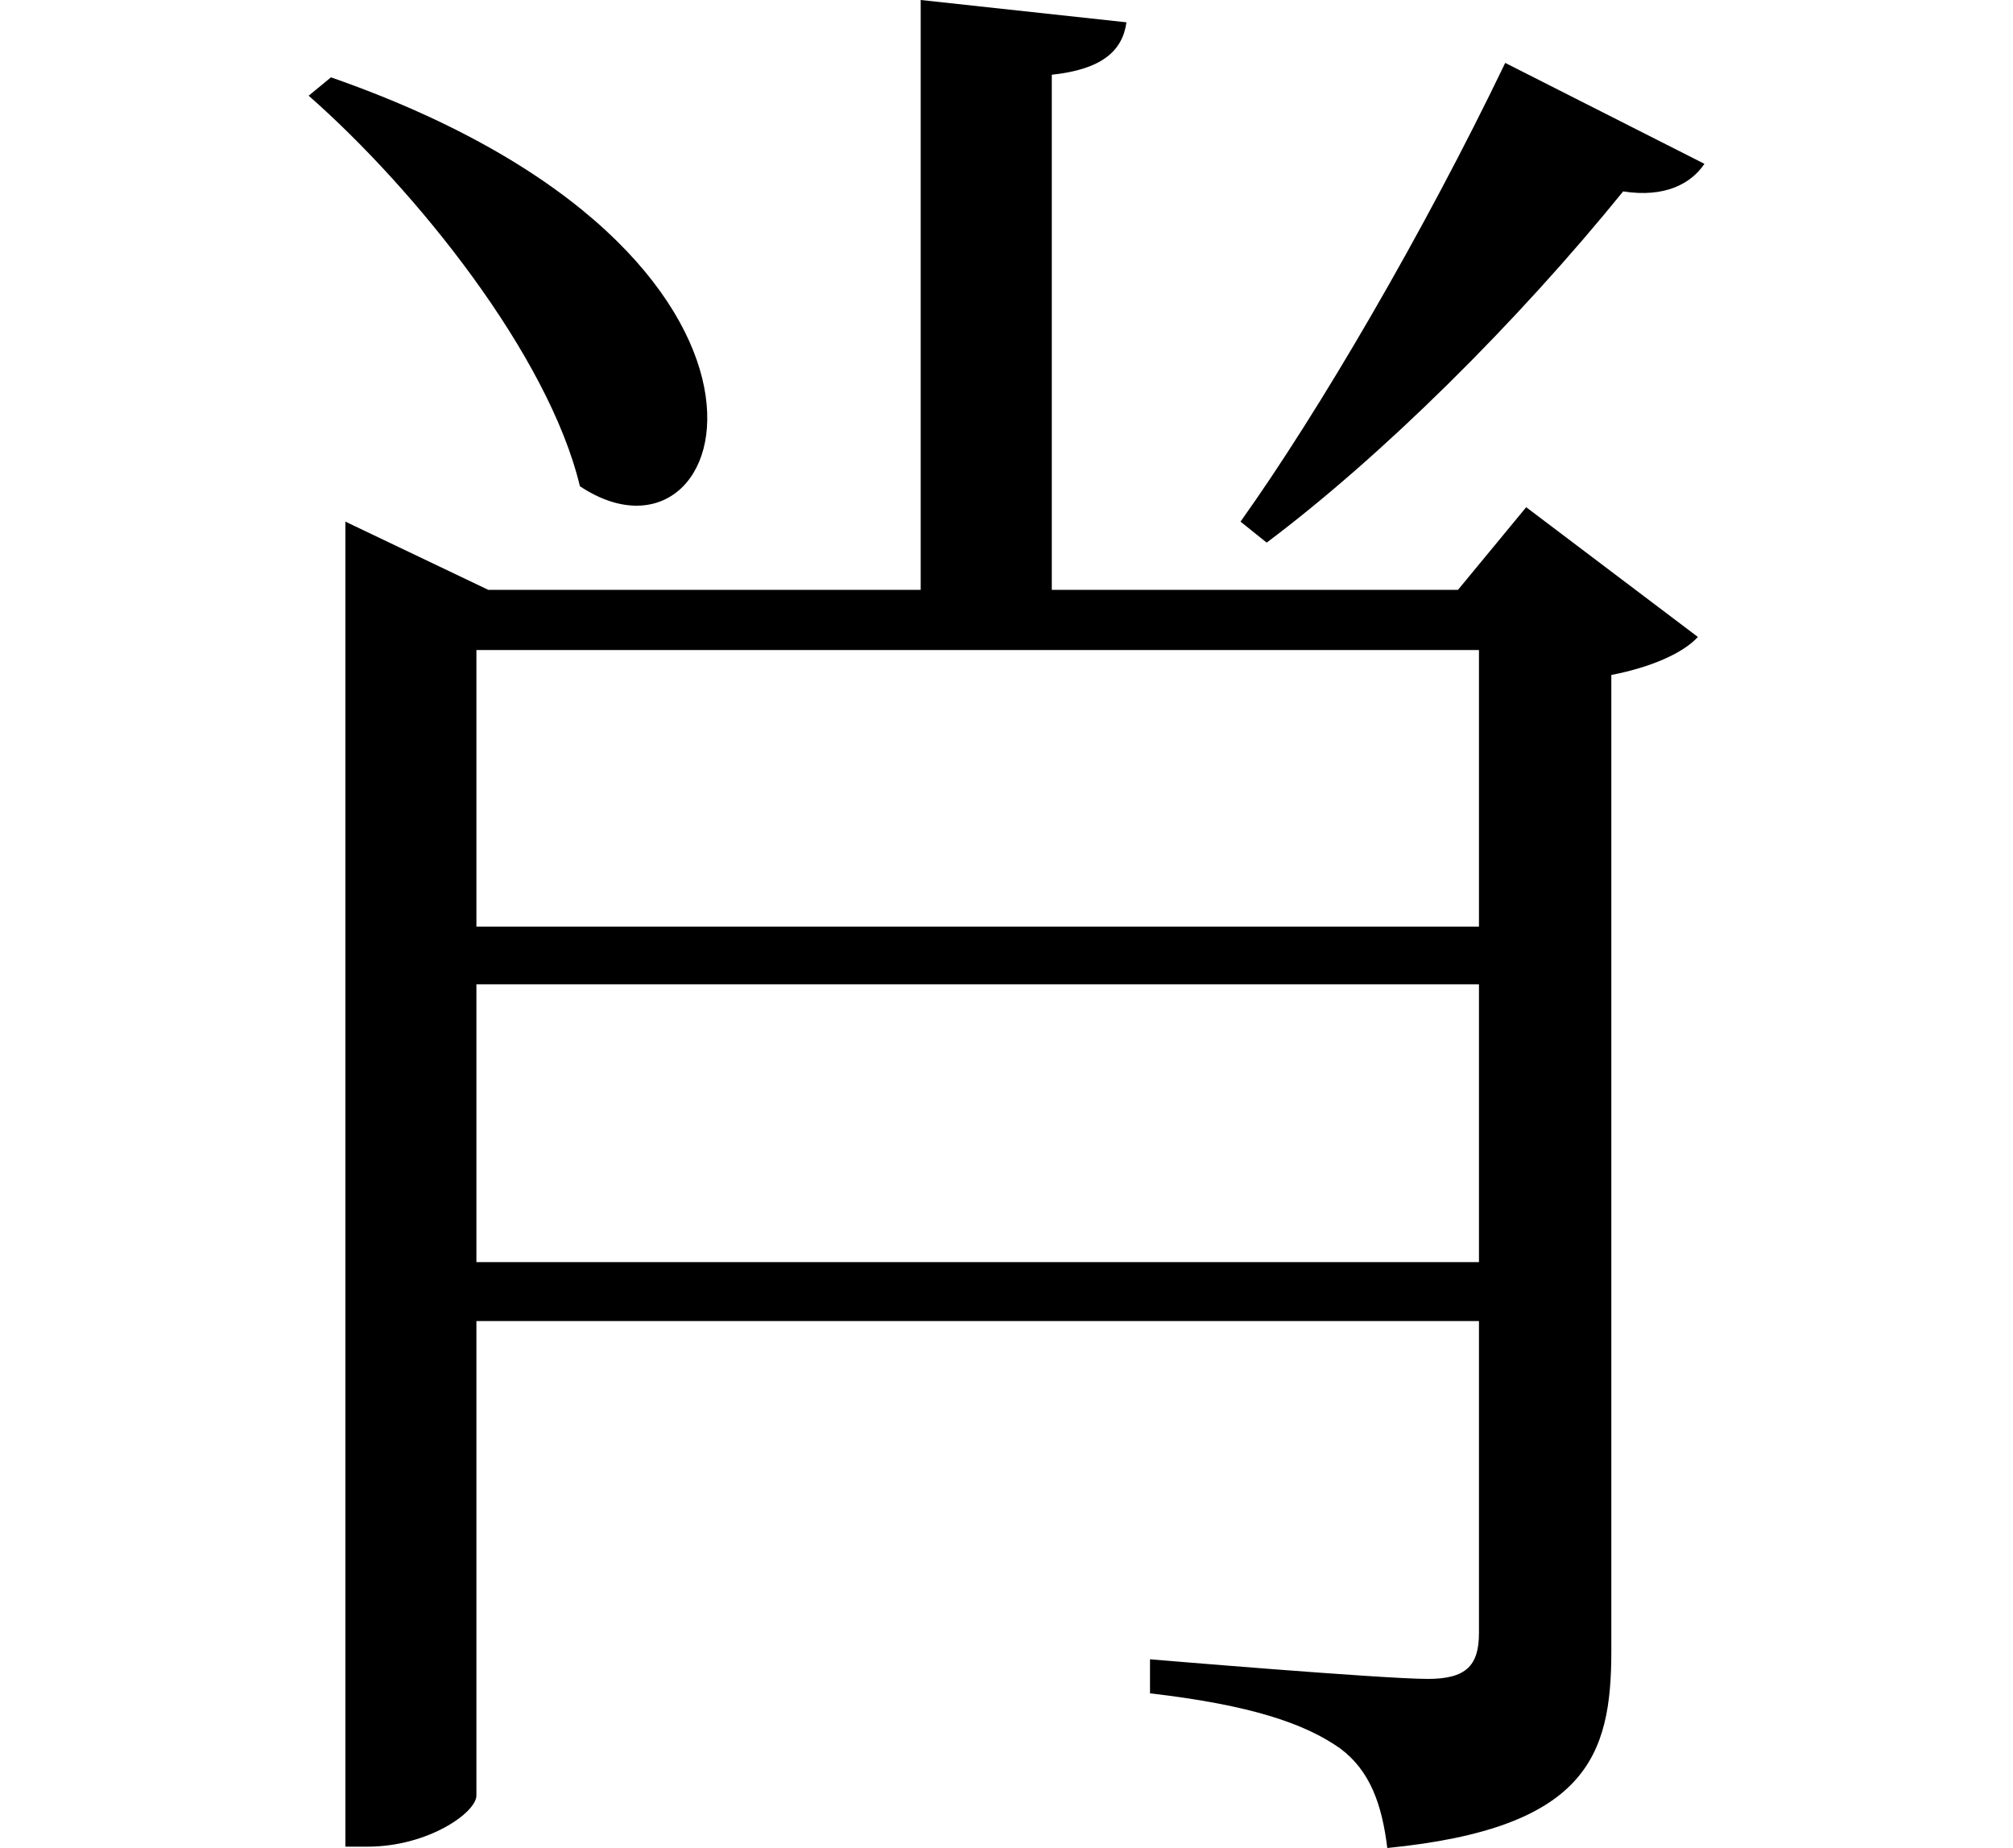 <svg height="22.031" viewBox="0 0 24 22.031" width="24" xmlns="http://www.w3.org/2000/svg">
<path d="M20.719,18.141 L18.344,19.344 C17.375,17.328 16.125,15.188 15.188,13.875 L15.5,13.625 C16.875,14.656 18.484,16.25 19.75,17.812 C20.25,17.734 20.562,17.906 20.719,18.141 Z M4.344,19.172 L4.078,18.953 C5.359,17.828 6.938,15.859 7.312,14.297 C9.172,13.062 10.391,17.062 4.344,19.172 Z M6.078,-1.312 L6.078,4.344 L18.031,4.344 L18.031,0.625 C18.031,0.234 17.875,0.078 17.422,0.078 C16.875,0.078 14.109,0.312 14.109,0.312 L14.109,-0.094 C15.312,-0.234 15.953,-0.453 16.375,-0.75 C16.734,-1.016 16.875,-1.422 16.938,-1.938 C19.312,-1.703 19.609,-0.844 19.609,0.406 L19.609,12.047 C20.094,12.141 20.469,12.312 20.641,12.5 L18.594,14.047 L17.781,13.062 L12.938,13.062 L12.938,19.203 C13.531,19.266 13.781,19.484 13.828,19.828 L11.375,20.094 L11.375,13.062 L6.219,13.062 L4.516,13.875 L4.516,-1.922 L4.781,-1.922 C5.5,-1.922 6.078,-1.516 6.078,-1.312 Z M18.031,5.047 L6.078,5.047 L6.078,8.359 L18.031,8.359 Z M18.031,9.047 L6.078,9.047 L6.078,12.344 L18.031,12.344 Z" transform="translate(-0.398, 20.094) scale(1, -1)"/>
</svg>